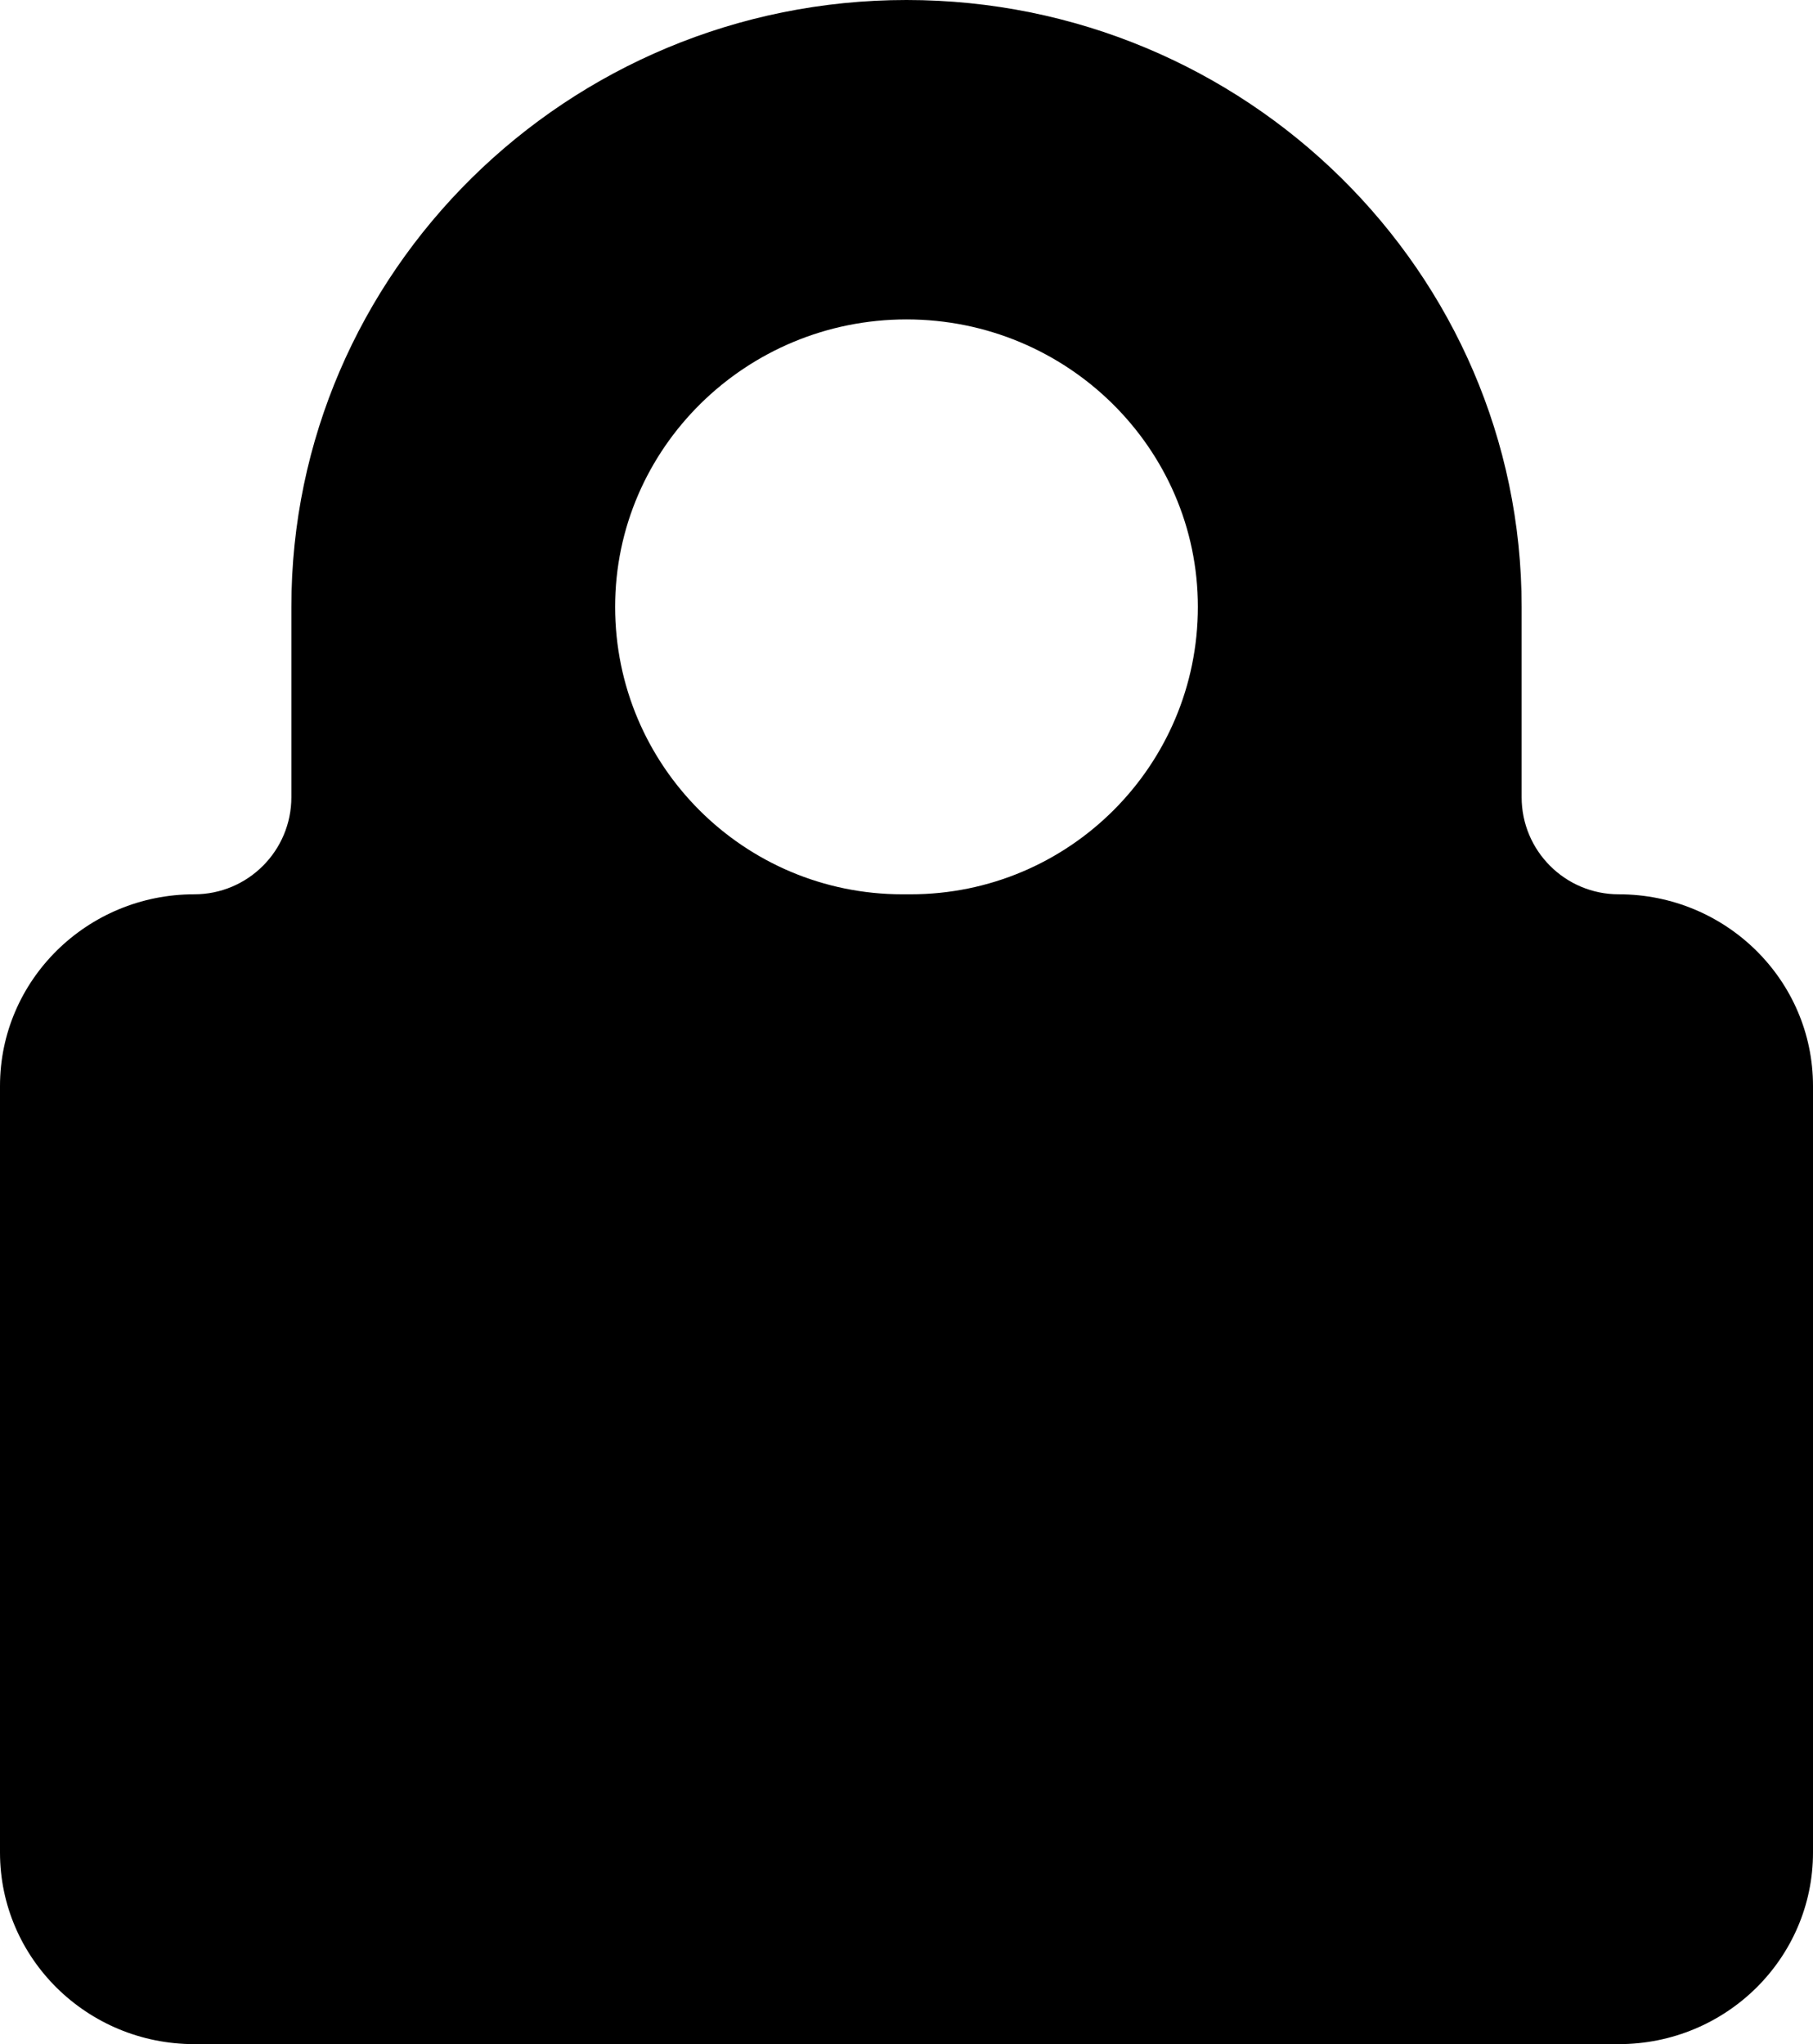 <svg width="55" height="62" viewBox="0 0 55 62" fill="none" xmlns="http://www.w3.org/2000/svg">
<path d="M49.107 27.125C47.48 27.125 46.161 25.806 46.161 24.179V18.406C46.161 8.259 37.788 0 27.5 0C17.212 0 8.839 8.259 8.839 18.406V24.179C8.839 25.806 7.52 27.125 5.893 27.125C2.64 27.125 0 29.729 0 32.938V56.188C0 59.397 2.64 62 5.893 62H49.107C52.361 62 55 59.397 55 56.188V32.938C55 29.729 52.361 27.125 49.107 27.125ZM36.339 18.406C36.339 23.221 32.436 27.125 27.62 27.125H27.38C22.564 27.125 18.661 23.221 18.661 18.406C18.661 13.599 22.626 9.688 27.5 9.688C32.374 9.688 36.339 13.599 36.339 18.406Z" fill="black"/>
</svg>

